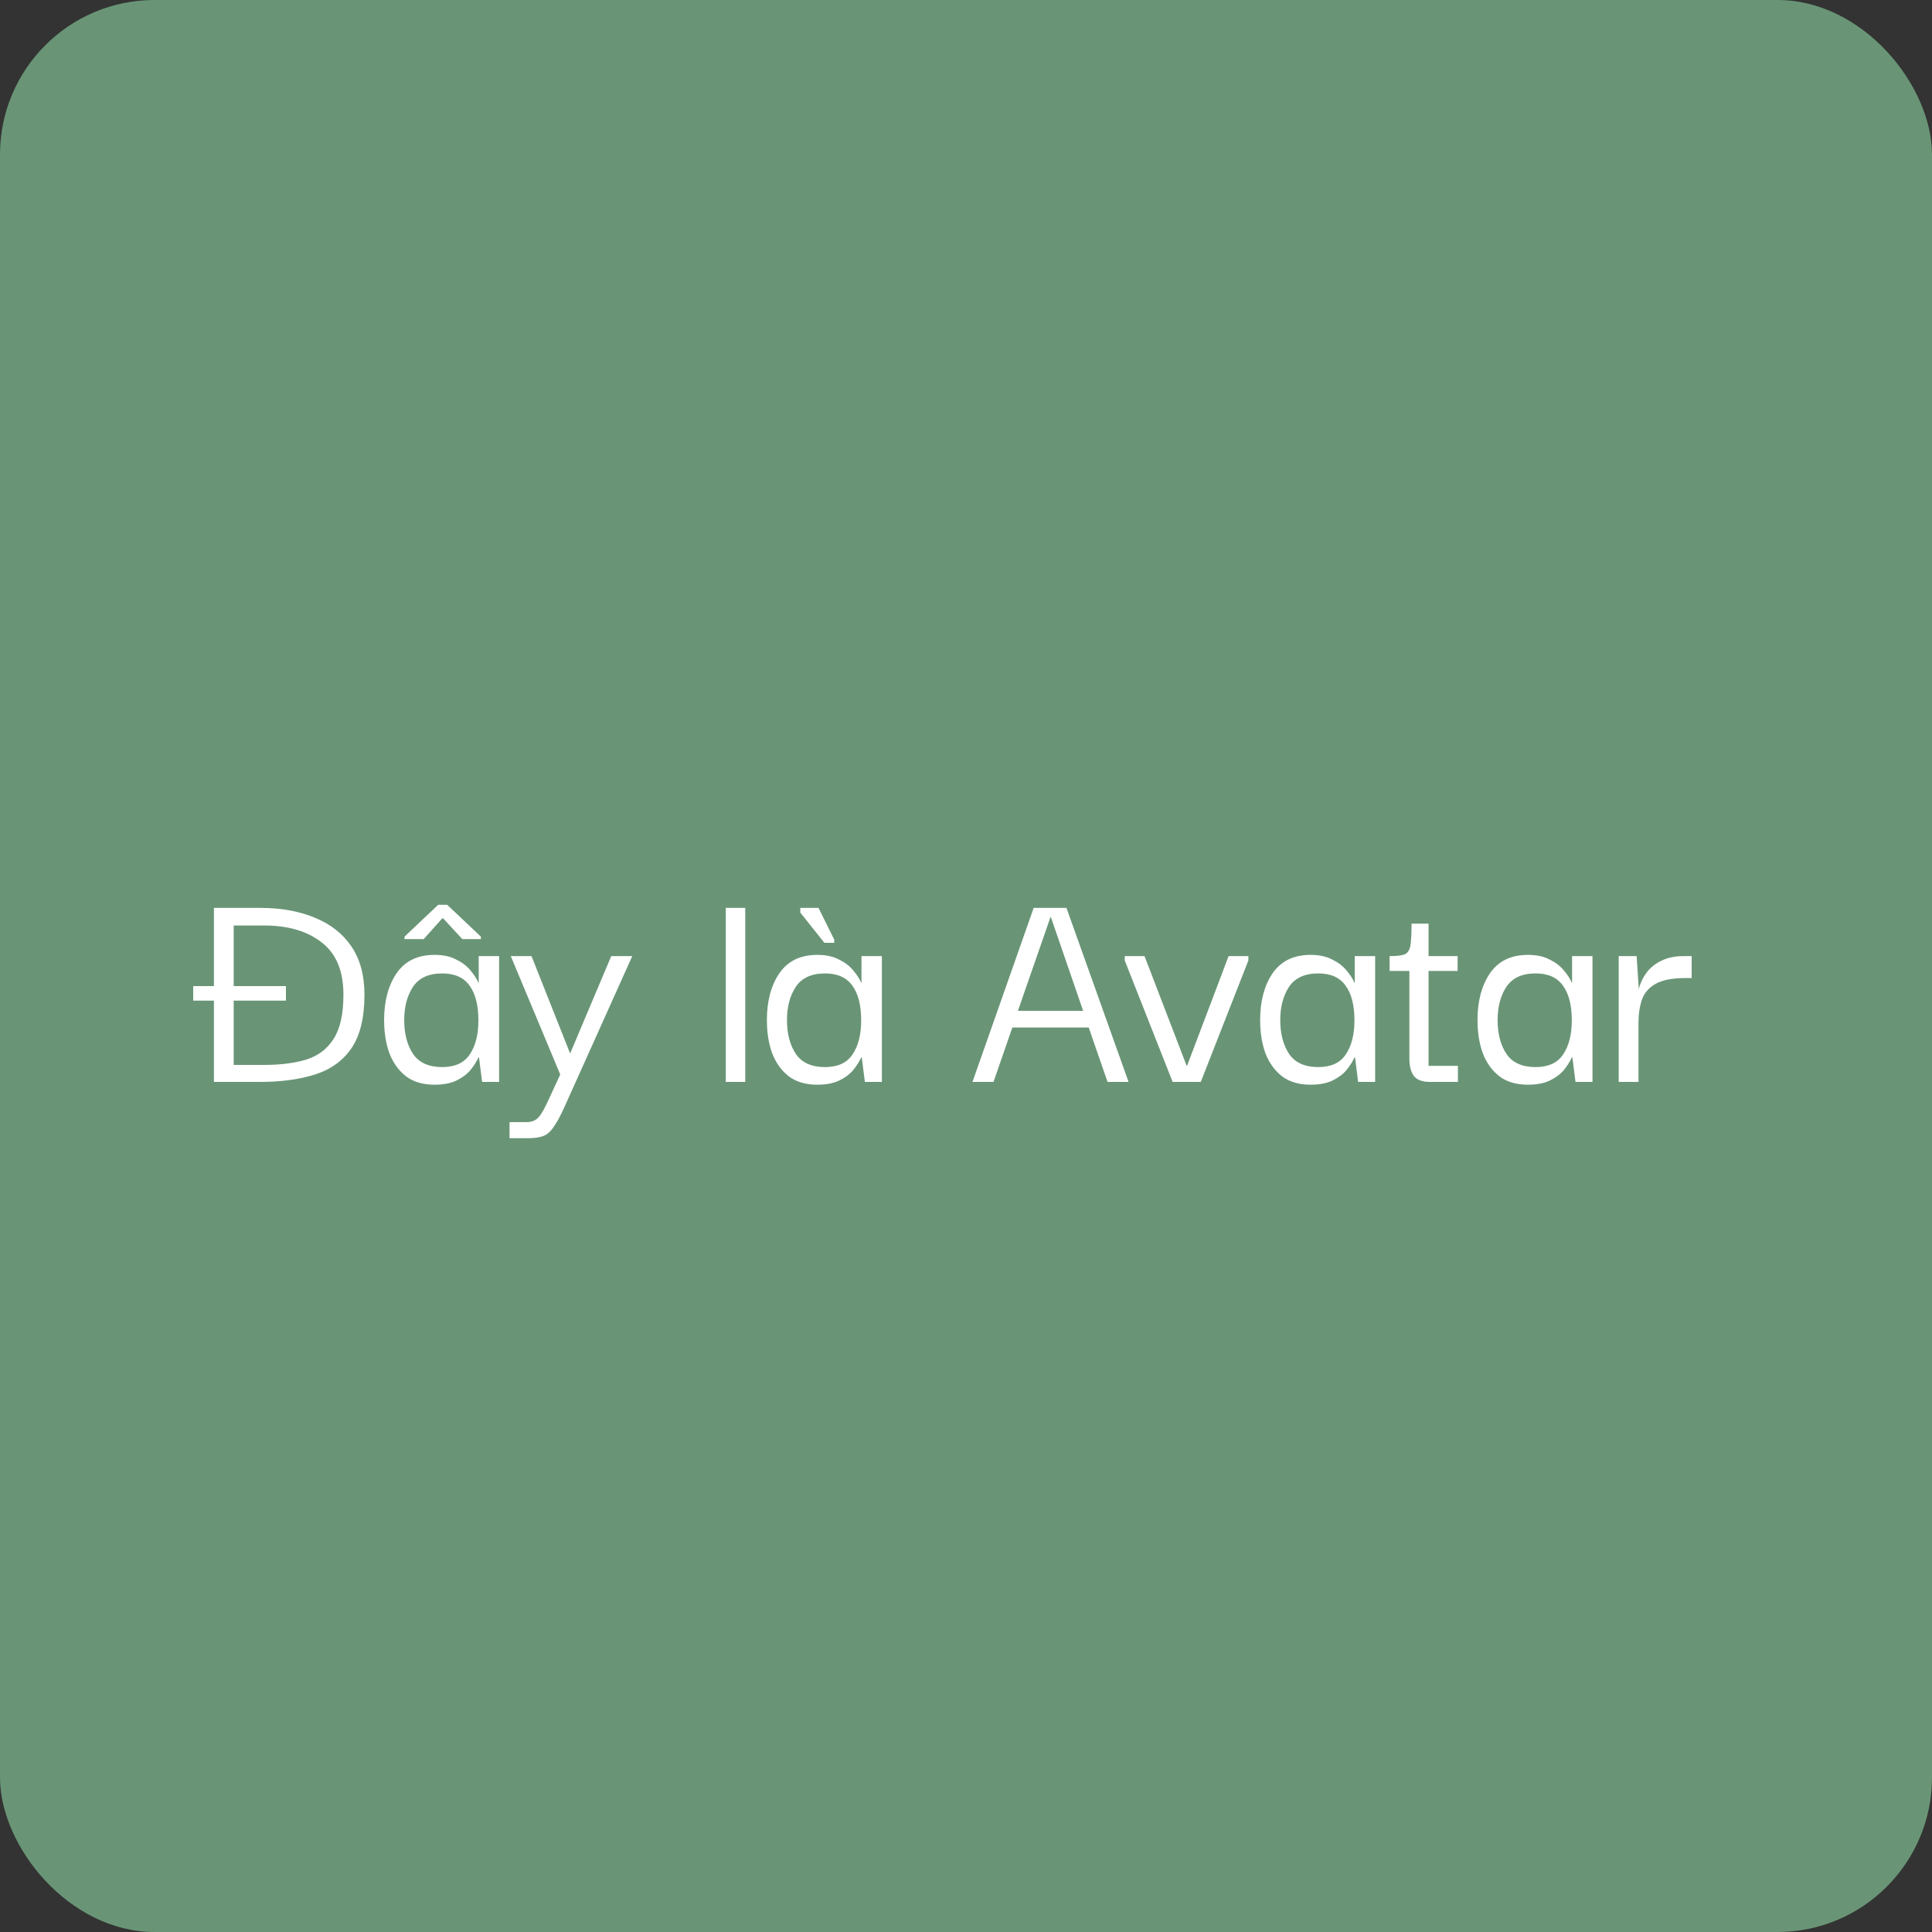 <svg width="100" height="100" viewBox="0 0 100 100" fill="none" xmlns="http://www.w3.org/2000/svg">
<rect x="0" y="0" width="100" height="100" fill="#333333" stroke="none"/>
<rect width="100" height="100" rx="8" fill="#699576"/>
<path d="M11.072 56V51.792H10V51.04H11.072V46.992H13.456C14.544 46.992 15.493 47.163 16.304 47.504C17.115 47.835 17.744 48.331 18.192 48.992C18.64 49.653 18.864 50.485 18.864 51.488C18.864 52.672 18.64 53.595 18.192 54.256C17.744 54.907 17.115 55.36 16.304 55.616C15.493 55.872 14.544 56 13.456 56H11.072ZM12.096 55.12H13.68C14.512 55.12 15.232 55.029 15.84 54.848C16.459 54.656 16.933 54.299 17.264 53.776C17.605 53.253 17.776 52.491 17.776 51.488C17.776 50.261 17.403 49.36 16.656 48.784C15.909 48.197 14.917 47.904 13.68 47.904H12.096V51.04H14.8V51.792H12.096V55.12ZM22.49 56.144C21.892 56.144 21.402 56 21.018 55.712C20.634 55.413 20.346 55.013 20.154 54.512C19.972 54.011 19.882 53.44 19.882 52.8C19.882 51.819 20.095 51.013 20.522 50.384C20.959 49.744 21.615 49.424 22.49 49.424C22.938 49.424 23.311 49.504 23.61 49.664C23.919 49.813 24.164 50 24.346 50.224C24.538 50.448 24.676 50.661 24.762 50.864H24.778V49.488H25.834V56H24.954L24.794 54.736H24.762C24.666 54.949 24.527 55.168 24.346 55.392C24.164 55.605 23.919 55.787 23.61 55.936C23.311 56.075 22.938 56.144 22.49 56.144ZM22.89 55.232C23.551 55.232 24.026 55.013 24.314 54.576C24.612 54.139 24.762 53.552 24.762 52.816C24.762 52.027 24.607 51.424 24.298 51.008C23.999 50.592 23.53 50.384 22.89 50.384C22.186 50.384 21.679 50.619 21.37 51.088C21.071 51.547 20.922 52.117 20.922 52.8C20.922 53.515 21.076 54.101 21.386 54.56C21.695 55.008 22.196 55.232 22.89 55.232ZM20.938 48.608V48.48L22.682 46.832H23.146L24.89 48.48V48.608H23.93L22.938 47.536H22.89L21.93 48.608H20.938ZM26.374 58.912V58.08H27.27C27.483 58.08 27.659 58.021 27.798 57.904C27.936 57.797 28.107 57.531 28.31 57.104L28.998 55.616L26.438 49.488H27.51L29.51 54.528L31.638 49.488H32.726L29.238 57.248C29.024 57.728 28.832 58.085 28.662 58.32C28.502 58.565 28.32 58.725 28.118 58.8C27.915 58.875 27.659 58.912 27.35 58.912H26.374ZM37.566 56V46.992H38.574V56H37.566ZM42.302 56.144C41.705 56.144 41.214 56 40.83 55.712C40.446 55.413 40.158 55.013 39.966 54.512C39.785 54.011 39.694 53.44 39.694 52.8C39.694 51.819 39.908 51.013 40.334 50.384C40.772 49.744 41.428 49.424 42.302 49.424C42.75 49.424 43.124 49.504 43.422 49.664C43.732 49.813 43.977 50 44.158 50.224C44.35 50.448 44.489 50.661 44.574 50.864H44.59V49.488H45.646V56H44.766L44.606 54.736H44.574C44.478 54.949 44.34 55.168 44.158 55.392C43.977 55.605 43.732 55.787 43.422 55.936C43.124 56.075 42.75 56.144 42.302 56.144ZM42.702 55.232C43.364 55.232 43.838 55.013 44.126 54.576C44.425 54.139 44.574 53.552 44.574 52.816C44.574 52.027 44.42 51.424 44.11 51.008C43.812 50.592 43.342 50.384 42.702 50.384C41.998 50.384 41.492 50.619 41.182 51.088C40.884 51.547 40.734 52.117 40.734 52.8C40.734 53.515 40.889 54.101 41.198 54.56C41.508 55.008 42.009 55.232 42.702 55.232ZM42.67 48.8L41.422 47.232V46.992H42.366L43.182 48.64V48.8H42.67ZM50.335 56L53.503 46.992H55.199L58.415 56H57.327L56.351 53.184H52.399L51.423 56H50.335ZM54.383 47.44L52.687 52.32H56.063L54.383 47.44ZM63.592 49.488H64.616V49.712L62.152 56H60.696L58.216 49.712V49.488H59.24L61.416 55.152H61.448L63.592 49.488ZM67.834 56.144C67.236 56.144 66.746 56 66.362 55.712C65.978 55.413 65.689 55.013 65.498 54.512C65.316 54.011 65.225 53.44 65.225 52.8C65.225 51.819 65.439 51.013 65.865 50.384C66.303 49.744 66.959 49.424 67.834 49.424C68.281 49.424 68.655 49.504 68.954 49.664C69.263 49.813 69.508 50 69.689 50.224C69.882 50.448 70.02 50.661 70.106 50.864H70.121V49.488H71.177V56H70.297L70.138 54.736H70.106C70.01 54.949 69.871 55.168 69.689 55.392C69.508 55.605 69.263 55.787 68.954 55.936C68.655 56.075 68.281 56.144 67.834 56.144ZM68.234 55.232C68.895 55.232 69.37 55.013 69.657 54.576C69.956 54.139 70.106 53.552 70.106 52.816C70.106 52.027 69.951 51.424 69.641 51.008C69.343 50.592 68.874 50.384 68.234 50.384C67.529 50.384 67.023 50.619 66.713 51.088C66.415 51.547 66.266 52.117 66.266 52.8C66.266 53.515 66.42 54.101 66.73 54.56C67.039 55.008 67.54 55.232 68.234 55.232ZM74.006 56C73.611 56 73.334 55.893 73.174 55.68C73.024 55.467 72.95 55.173 72.95 54.8V50.256H71.926V49.488C72.267 49.488 72.518 49.461 72.678 49.408C72.848 49.344 72.955 49.195 72.998 48.96C73.04 48.725 73.062 48.341 73.062 47.808H73.942V49.488H75.446V50.256H73.942V55.168H75.462V56H74.006ZM79.084 56.144C78.486 56.144 77.996 56 77.612 55.712C77.228 55.413 76.939 55.013 76.748 54.512C76.566 54.011 76.475 53.44 76.475 52.8C76.475 51.819 76.689 51.013 77.115 50.384C77.553 49.744 78.209 49.424 79.084 49.424C79.531 49.424 79.905 49.504 80.204 49.664C80.513 49.813 80.758 50 80.939 50.224C81.132 50.448 81.27 50.661 81.356 50.864H81.371V49.488H82.427V56H81.547L81.388 54.736H81.356C81.26 54.949 81.121 55.168 80.939 55.392C80.758 55.605 80.513 55.787 80.204 55.936C79.905 56.075 79.531 56.144 79.084 56.144ZM79.484 55.232C80.145 55.232 80.62 55.013 80.907 54.576C81.206 54.139 81.356 53.552 81.356 52.816C81.356 52.027 81.201 51.424 80.891 51.008C80.593 50.592 80.124 50.384 79.484 50.384C78.779 50.384 78.273 50.619 77.963 51.088C77.665 51.547 77.516 52.117 77.516 52.8C77.516 53.515 77.67 54.101 77.98 54.56C78.289 55.008 78.79 55.232 79.484 55.232ZM83.784 56V49.488H84.712L84.824 51.2C84.888 50.912 85.016 50.635 85.208 50.368C85.4 50.101 85.661 49.888 85.992 49.728C86.333 49.557 86.754 49.477 87.256 49.488H87.56V50.624H87.24C86.557 50.624 86.04 50.725 85.688 50.928C85.346 51.12 85.112 51.392 84.984 51.744C84.866 52.096 84.808 52.501 84.808 52.96V56H83.784Z" fill="white"/>
</svg>
